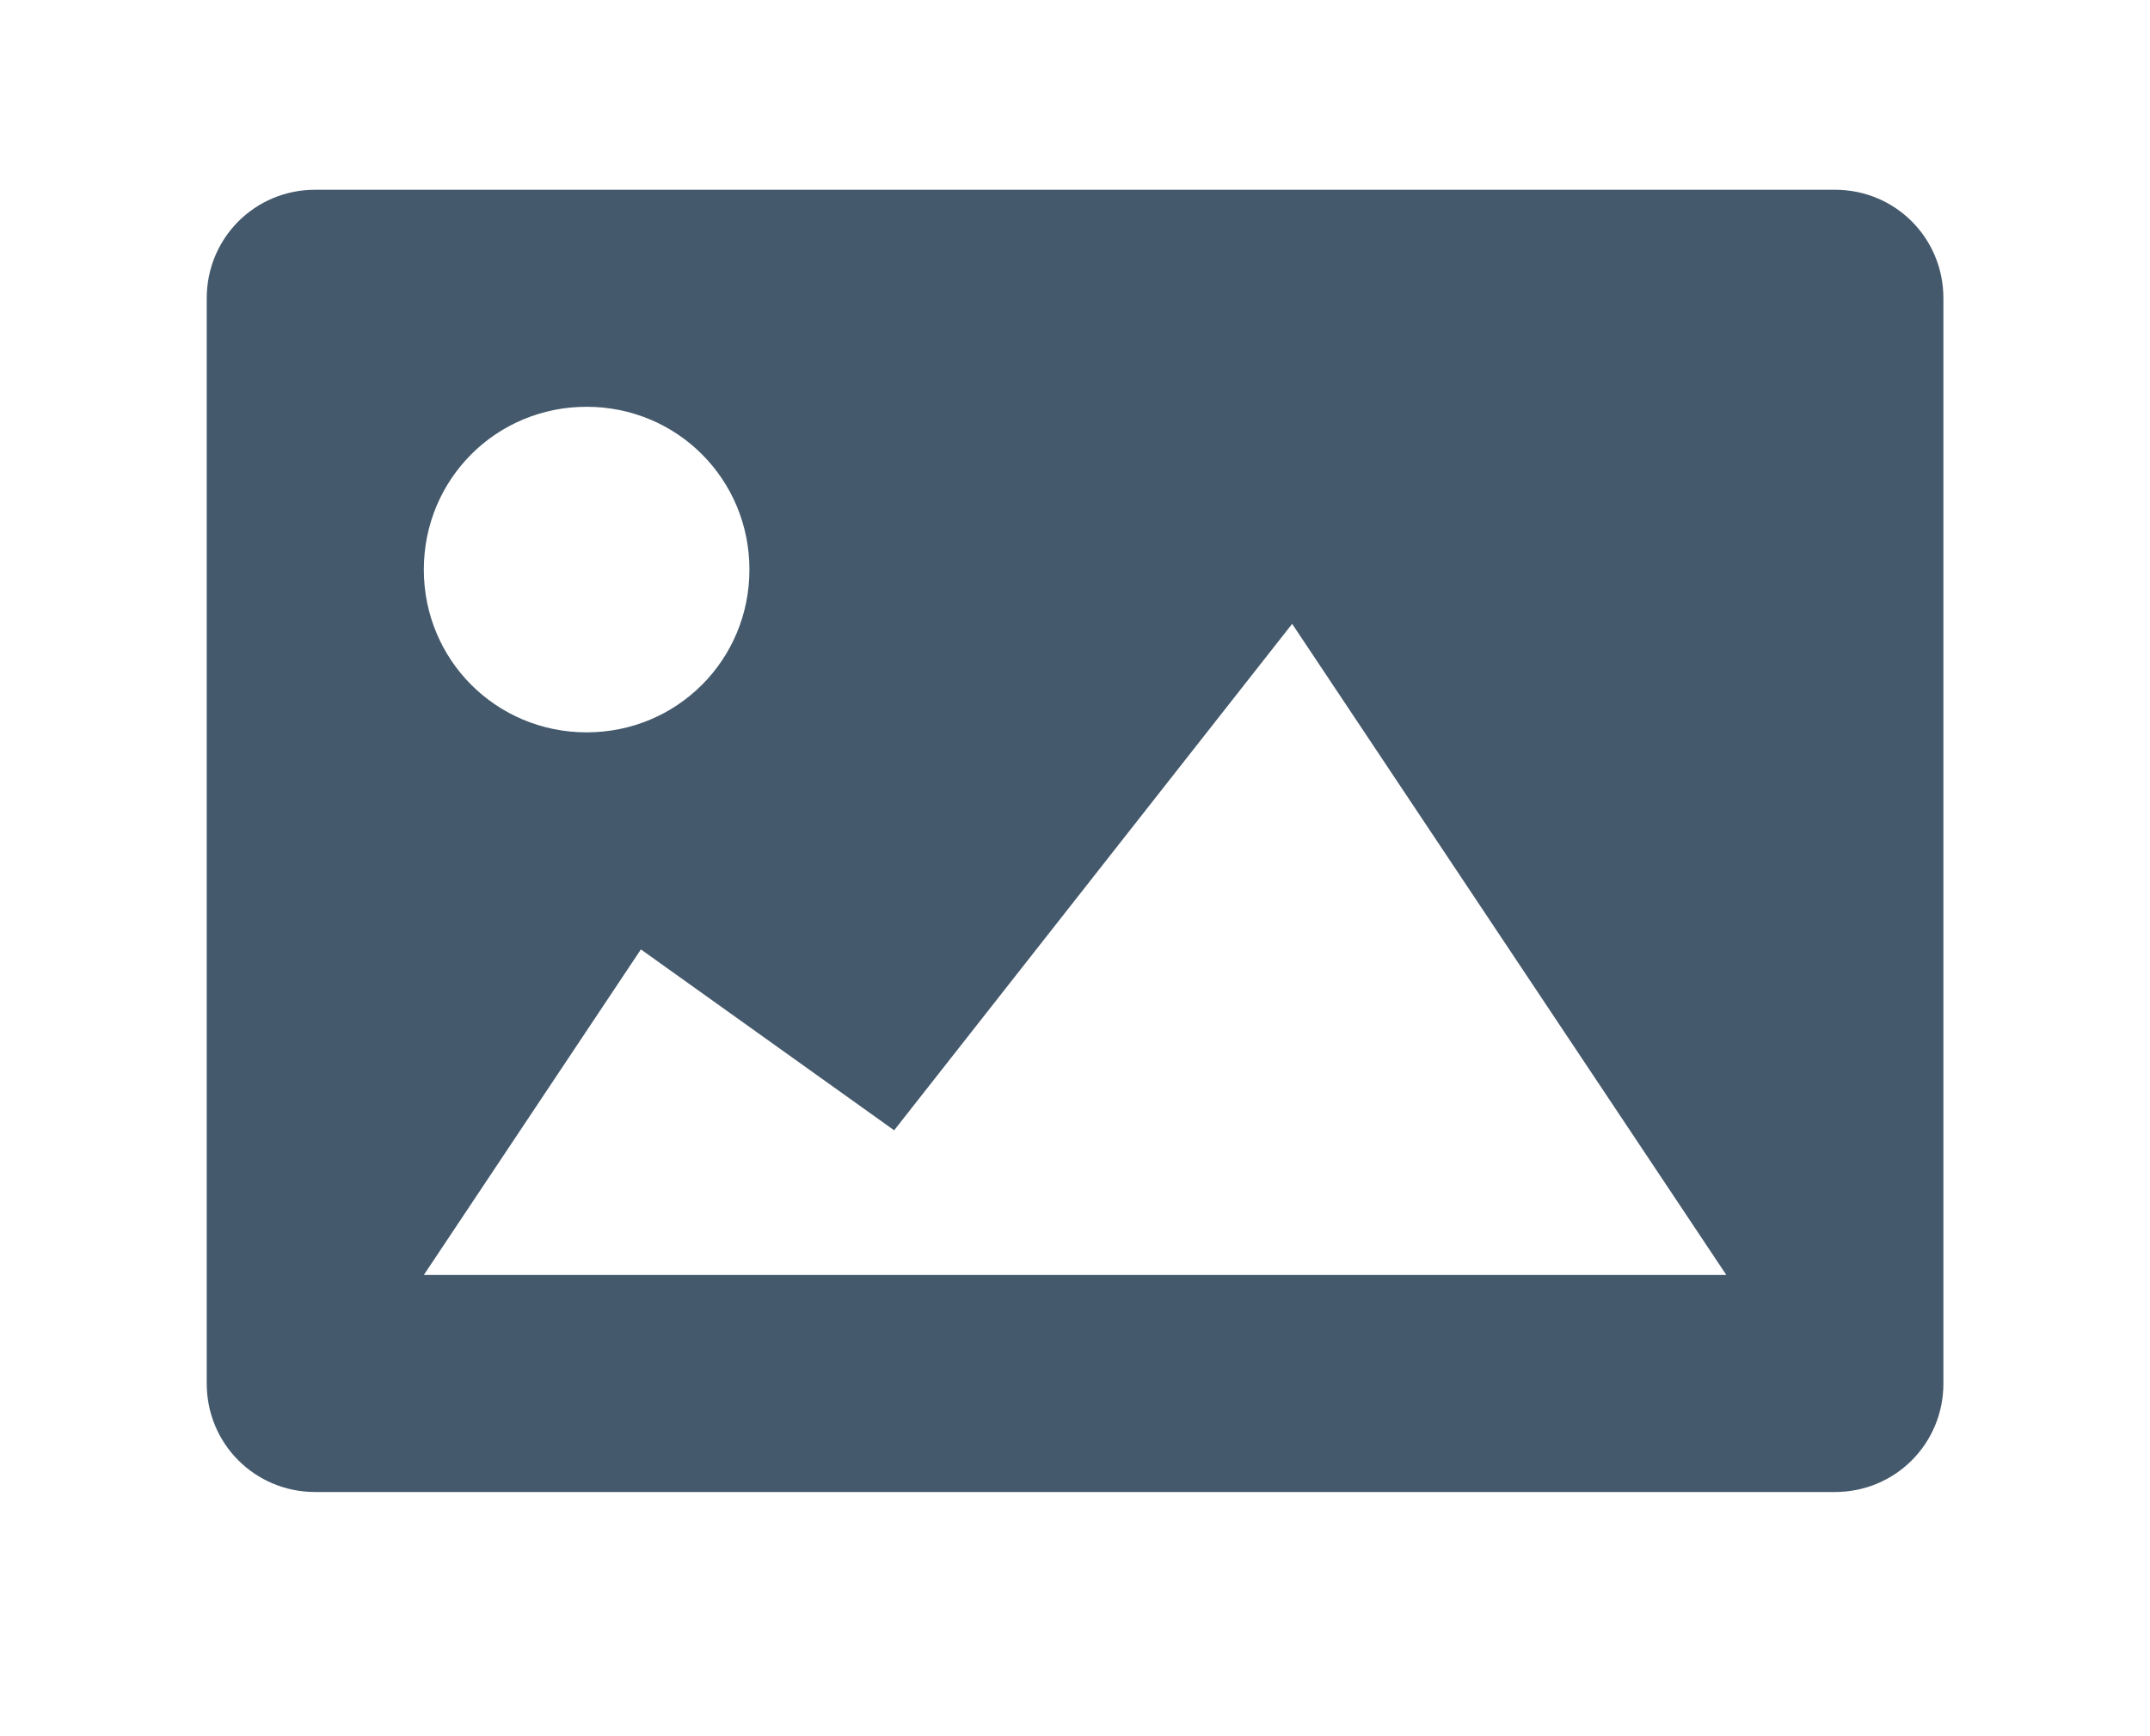 <?xml version="1.0" encoding="utf-8"?> <!-- Generator: IcoMoon.io --> <!DOCTYPE svg PUBLIC "-//W3C//DTD SVG 1.1//EN" "http://www.w3.org/Graphics/SVG/1.1/DTD/svg11.dtd"> <svg version="1.1" xmlns="http://www.w3.org/2000/svg" xmlns:xlink="http://www.w3.org/1999/xlink" x="0px" y="0px" width="26px" height="21px" viewBox="0 0 64 64" xml:space="preserve" fill="#44596c"> <path d="M60.006,6.994H4c-2.223,0-4,1.778-4,4.001v40.004c0,2.223,1.778,4,4,4h56.005 c2.223,0,4-1.777,4-4V10.995C64.006,8.772,62.229,6.994,60.006,6.994z M14.001,14.995c3.333,0,6,2.667,6,6.001 c0,3.333-2.667,6-6,6s-6-2.667-6-6C8.001,17.662,10.668,14.995,14.001,14.995z M8.001,46.998l8-12.001l9.334,6.668 l14.668-18.669l16.002,24.002H8.001z" ></path> </svg>
